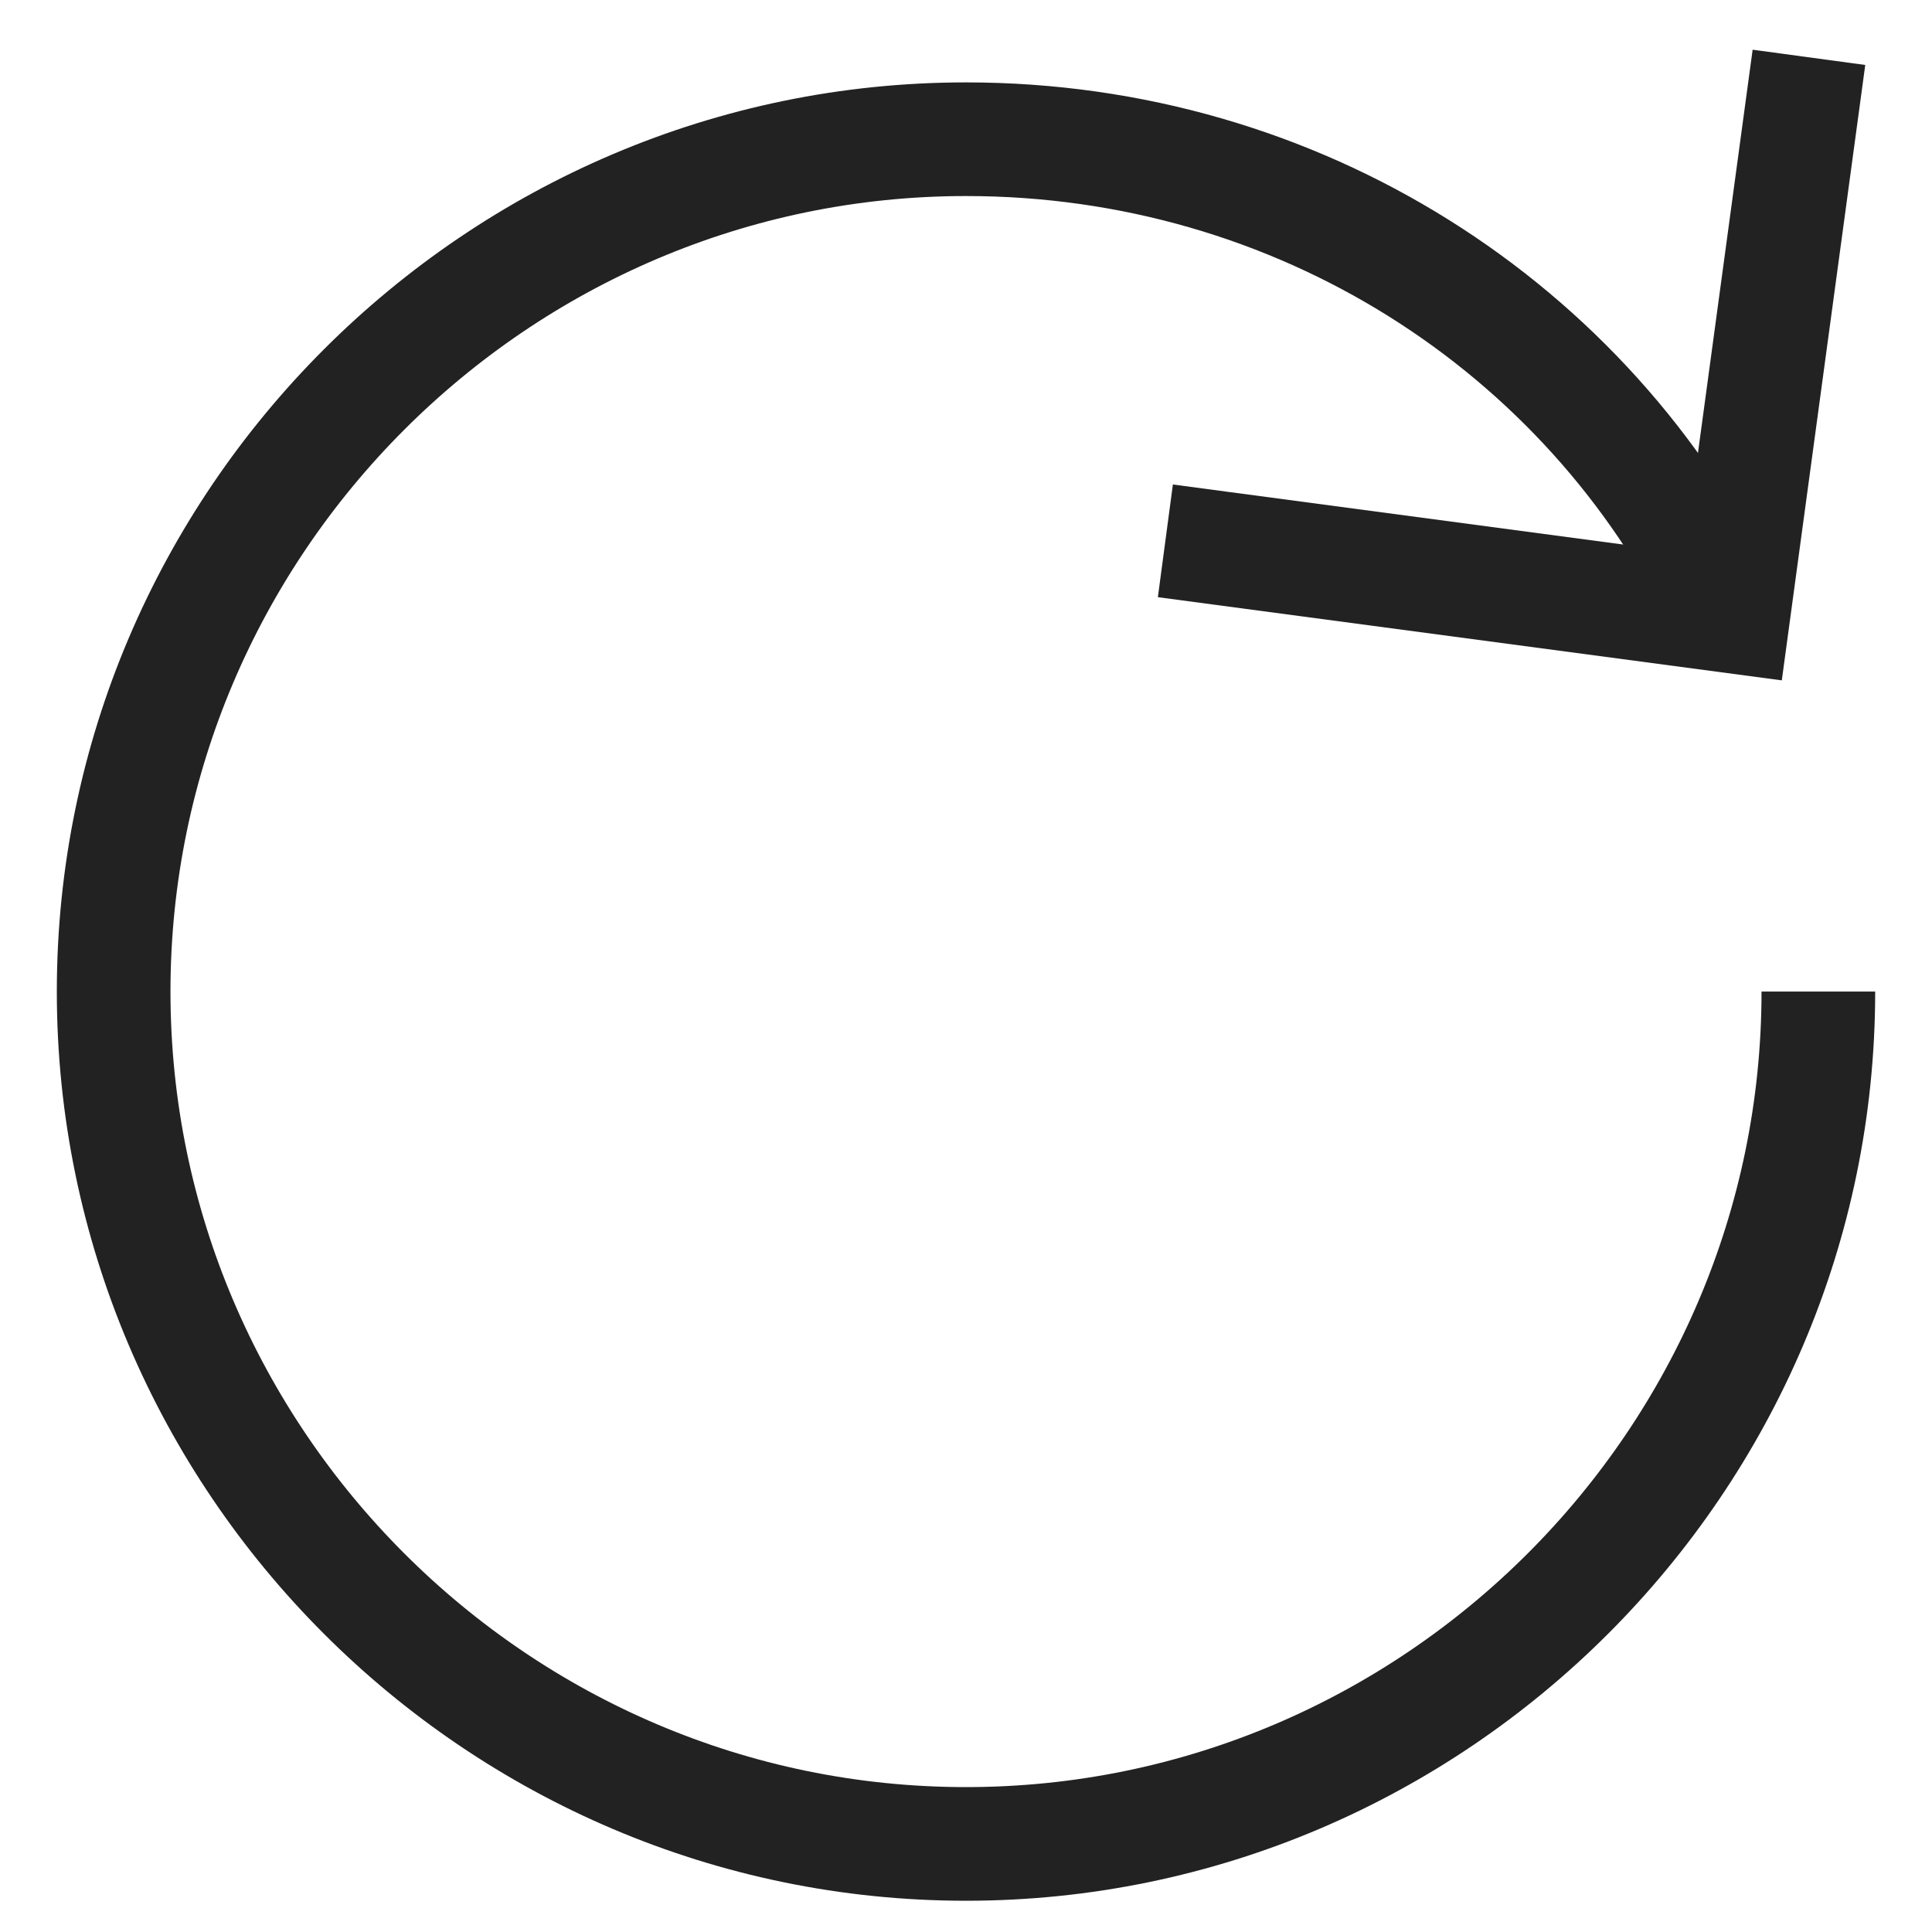 <svg width="20" height="20" viewBox="0 0 32 34" fill="none" xmlns="http://www.w3.org/2000/svg"><path d="M31 17.45C31 25.7 24.25 32.45 16 32.45C7.75 32.45 1 25.7 1 17.45C1 9.2 7.75 2.45 16 2.45C21.85 2.45 26.95 5.75 29.35 10.7" stroke="#222222" stroke-width="2" stroke-miterlimit="10"></path><path d="M30.7 2L29.5 10.85L20.5 9.65" stroke="#222222" stroke-width="2" stroke-miterlimit="10" stroke-linecap="square"></path></svg>